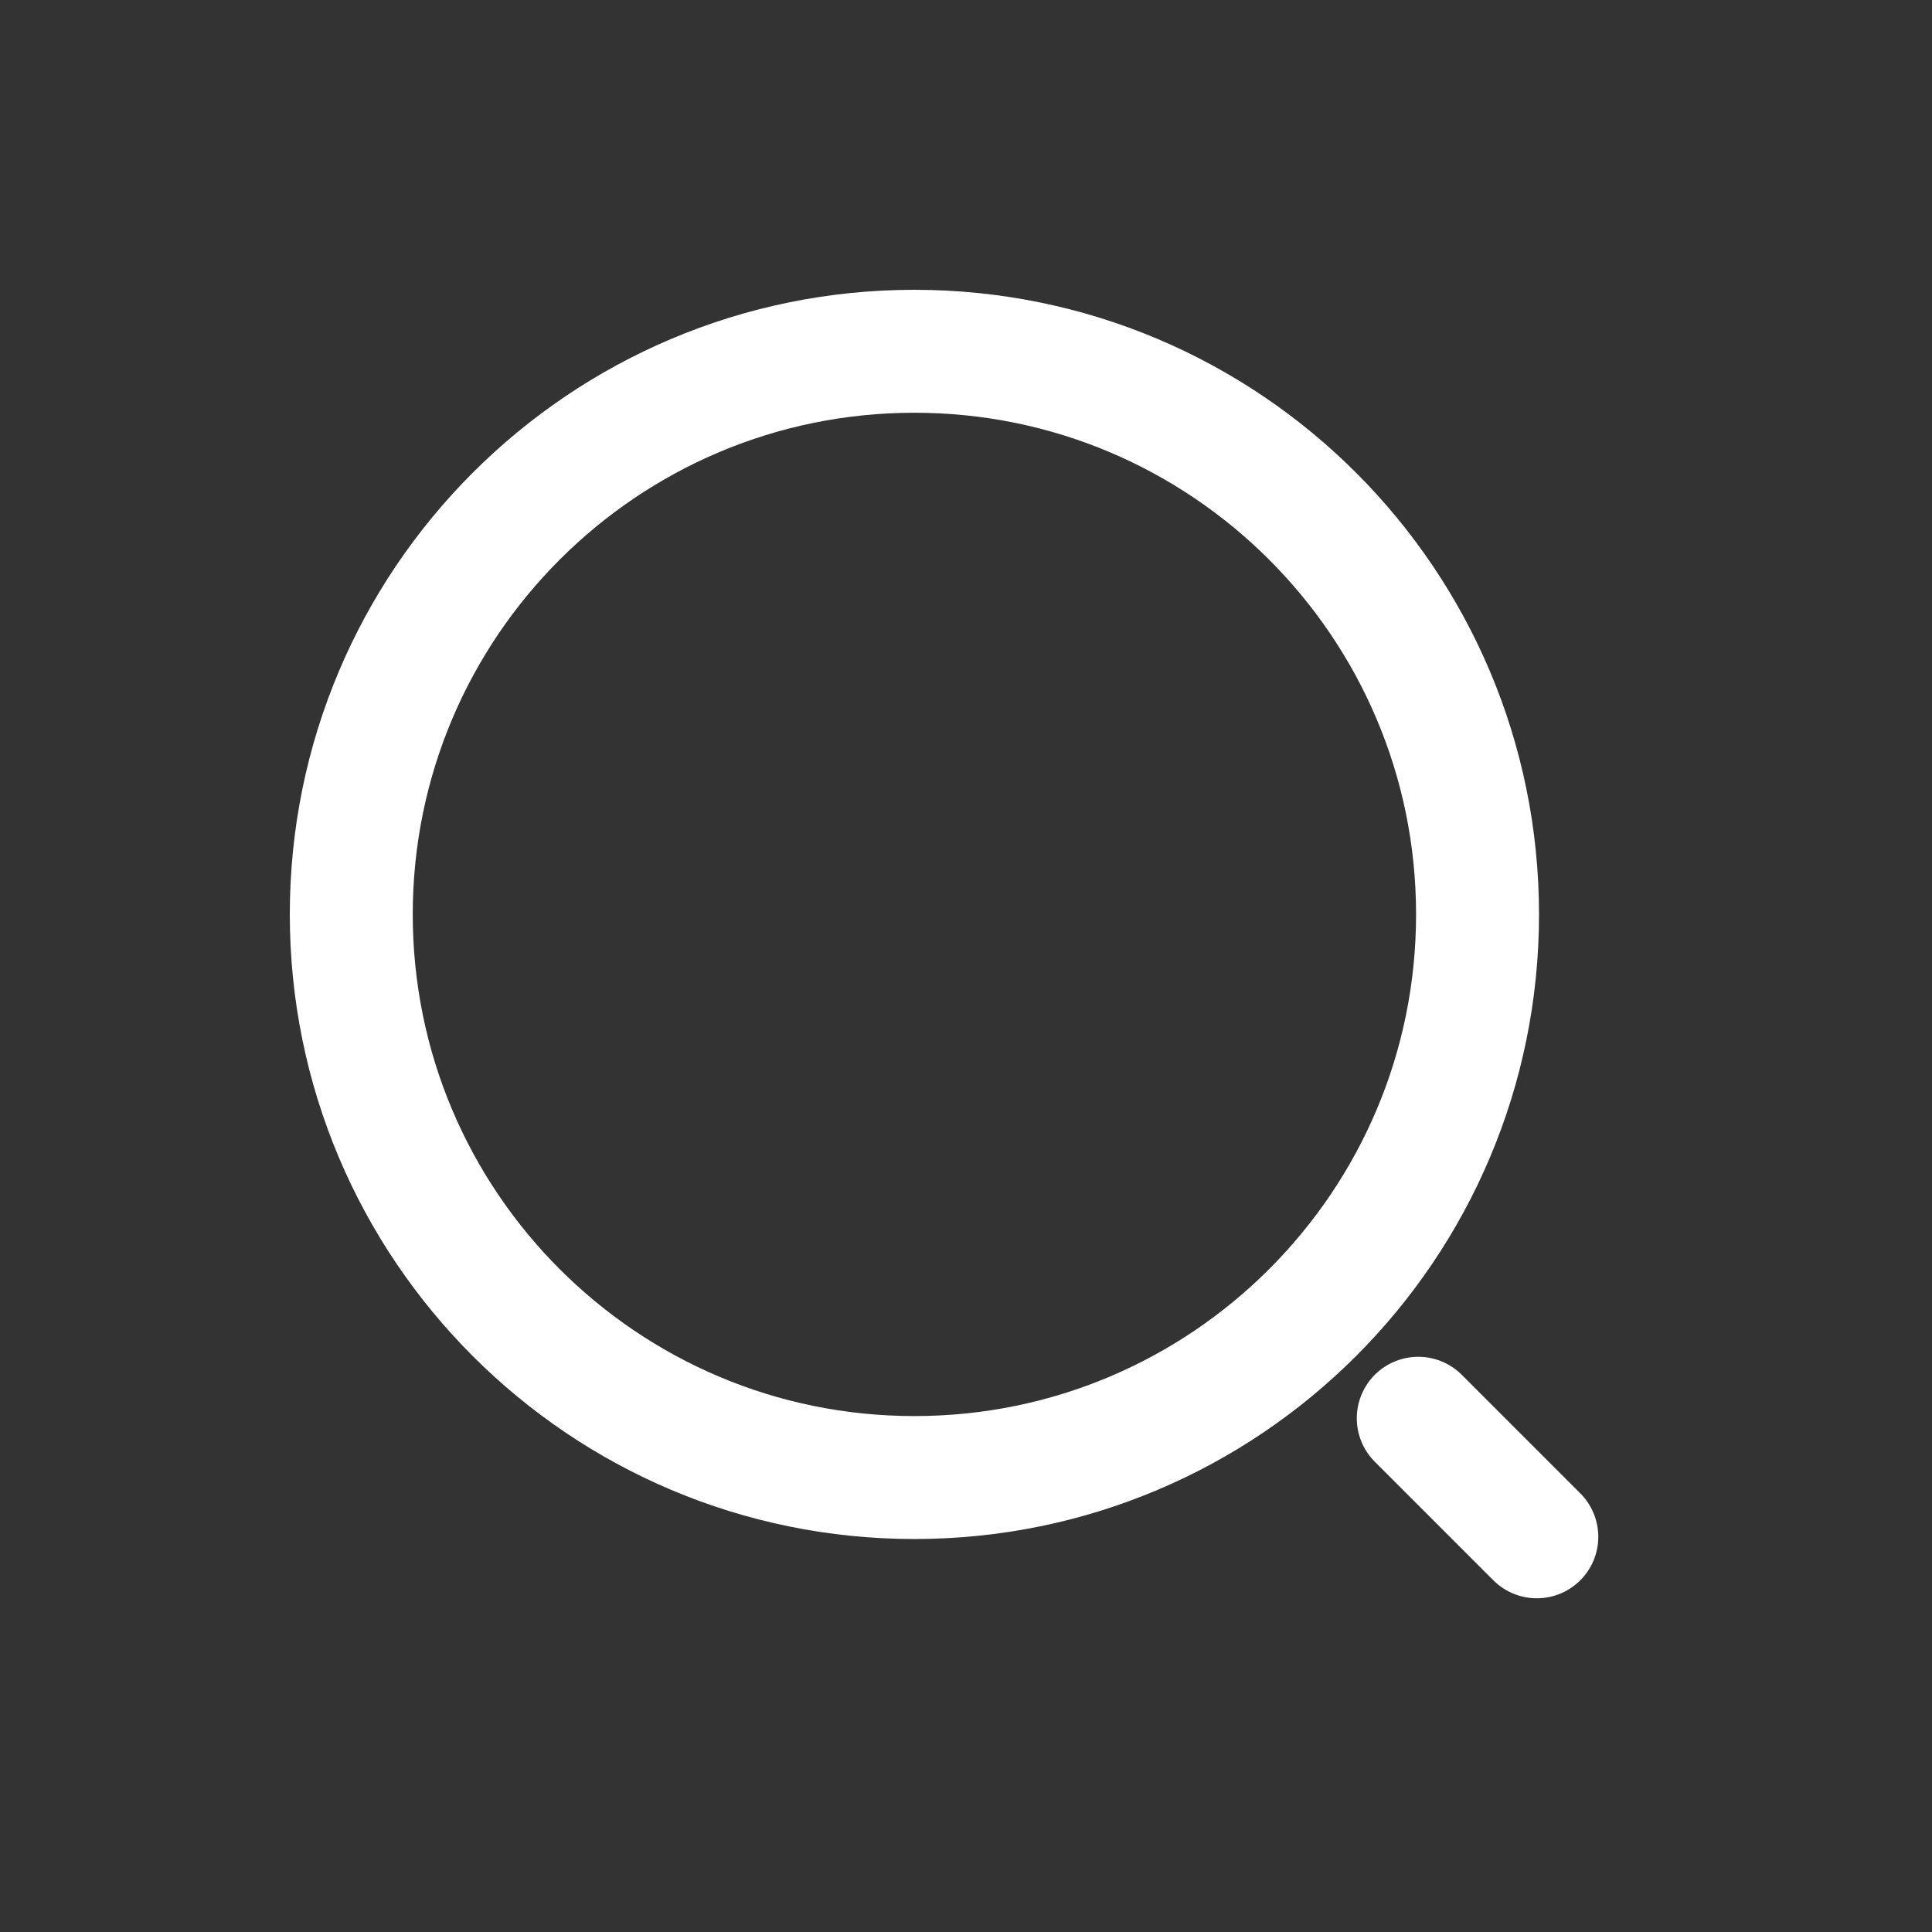 <svg width="22" height="22" viewBox="0 0 22 22" fill="none" xmlns="http://www.w3.org/2000/svg">
<rect x="0" y="0" width="22" height="22" fill="#333333" stroke="none"/>
<path d="M10.412 16.825C13.954 16.825 16.825 13.954 16.825 10.412C16.825 6.871 13.954 4 10.412 4C6.871 4 4 6.871 4 10.412C4 13.954 6.871 16.825 10.412 16.825Z" stroke="white" stroke-width="1.4" stroke-linecap="round" stroke-linejoin="round"/>
<path d="M17.5 17.5L16.15 16.15" stroke="white" stroke-width="1.4" stroke-linecap="round" stroke-linejoin="round"/>
</svg>
